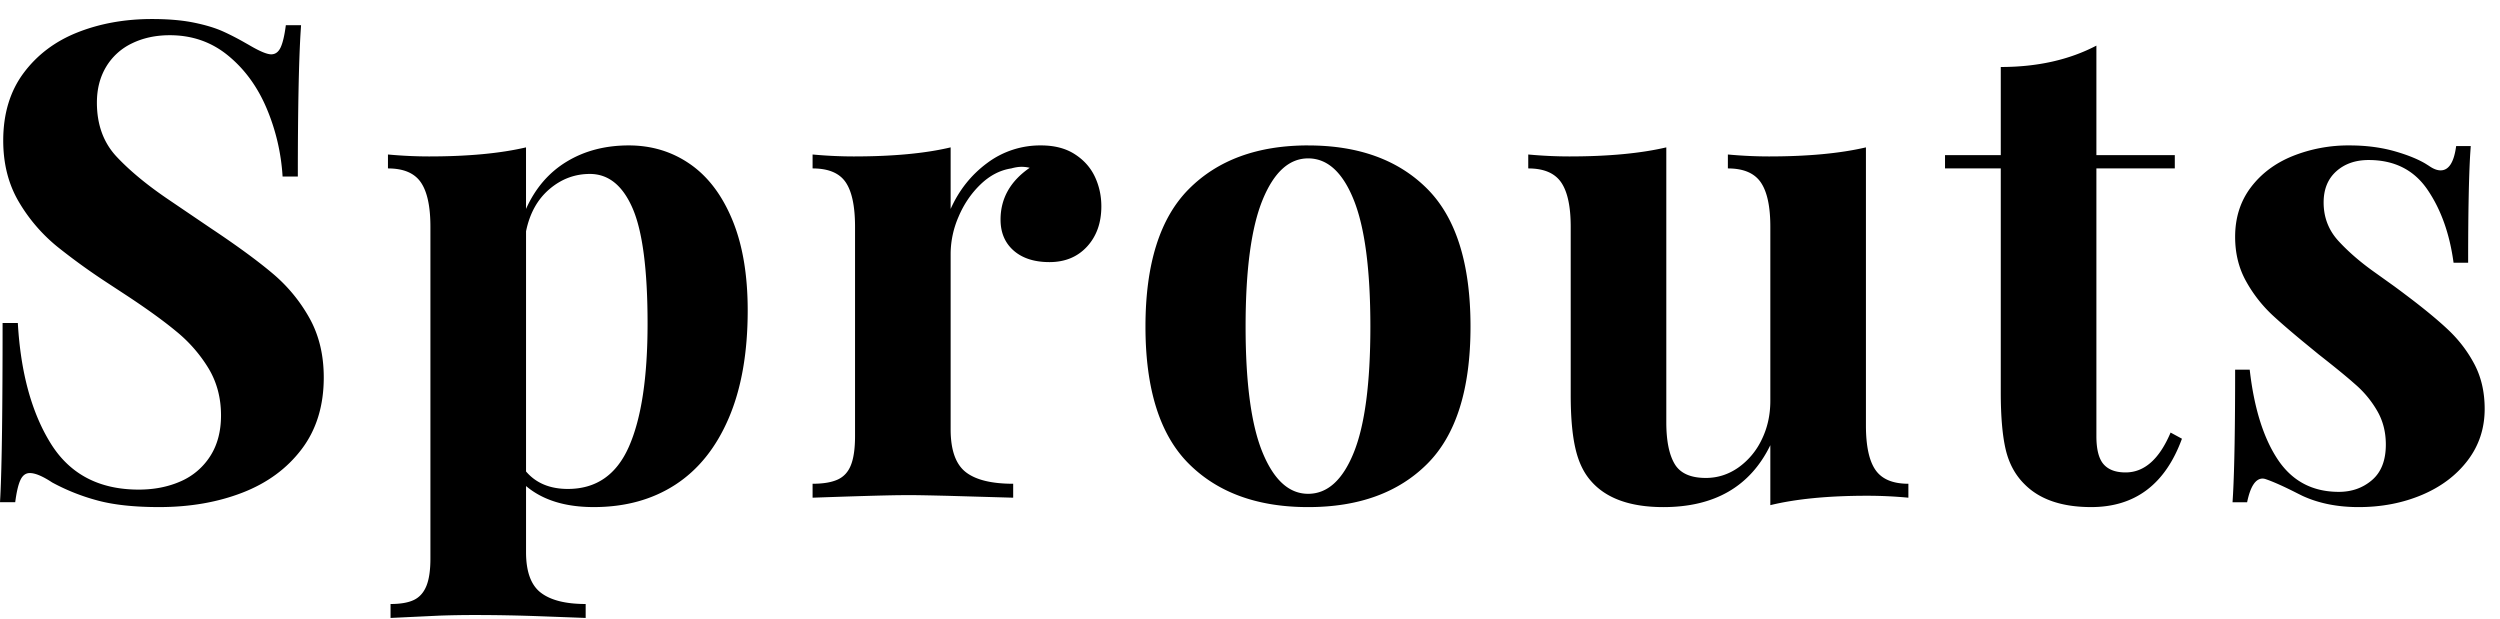 <svg xmlns="http://www.w3.org/2000/svg" width="113" height="28" viewBox="0 0 113 28">
    <path fill="#000" fill-rule="nonzero" d="M.806 14.6c.127 2.237.622 4.05 1.486 5.442.865 1.392 2.19 2.088 3.978 2.088.703 0 1.335-.125 1.897-.374A2.994 2.994 0 0 0 9.5 20.621c.327-.508.49-1.123.49-1.846 0-.78-.183-1.482-.55-2.102a6.501 6.501 0 0 0-1.479-1.699c-.55-.456-1.266-.975-2.145-1.558l-1.034-.678a29.098 29.098 0 0 1-2.182-1.58 7.54 7.54 0 0 1-1.758-2.05C.378 8.315.146 7.397.146 6.353c0-1.211.308-2.23.923-3.055.616-.825 1.431-1.438 2.447-1.838 1.015-.4 2.133-.6 3.354-.6.723 0 1.35.053 1.882.16.533.108.977.242 1.333.403.268.121.553.265.856.433l.309.175c.479.283.815.425 1.01.425.186 0 .328-.105.426-.315.097-.21.175-.544.234-1.003h.688l-.025.388c-.08 1.372-.121 3.523-.121 6.452h-.689a9.347 9.347 0 0 0-.725-3.09c-.415-.977-.996-1.77-1.743-2.38-.747-.611-1.623-.916-2.63-.916-.634 0-1.203.122-1.706.366a2.717 2.717 0 0 0-1.172 1.062c-.278.464-.417 1.003-.417 1.619 0 .996.298 1.811.893 2.446.596.635 1.373 1.277 2.33 1.926l1.933 1.311c1.172.781 2.1 1.46 2.783 2.036a7.218 7.218 0 0 1 1.67 2.022c.43.771.645 1.665.645 2.68 0 1.28-.332 2.359-.996 3.238-.664.879-1.558 1.535-2.681 1.97-1.123.435-2.378.652-3.765.652-1.123 0-2.053-.1-2.79-.3a9.344 9.344 0 0 1-2.044-.813c-.43-.284-.766-.425-1.01-.425-.186 0-.327.105-.425.315-.098.21-.176.544-.235 1.003H0l.016-.29c.068-1.353.101-3.956.101-7.81h.689zm22.97-5.156c.42-.937 1.033-1.65 1.839-2.138.806-.489 1.74-.733 2.805-.733 1.035 0 1.958.281 2.769.843.81.561 1.447 1.4 1.911 2.52.464 1.117.696 2.482.696 4.093 0 1.914-.286 3.538-.857 4.87-.571 1.334-1.377 2.337-2.417 3.011-1.04.674-2.268 1.01-3.684 1.01-1.289 0-2.31-.316-3.061-.951v2.988c0 .879.222 1.49.666 1.831.444.342 1.12.513 2.029.513v.63l-1.992-.074a80.816 80.816 0 0 0-3.047-.058c-.508 0-1.021.009-1.54.026l-2.24.106v-.63c.45 0 .801-.061 1.055-.183.254-.122.442-.332.564-.63.122-.298.183-.71.183-1.238v-15c0-.918-.144-1.587-.432-2.007-.288-.42-.784-.63-1.487-.63v-.63a20.24 20.24 0 0 0 1.86.088c1.749 0 3.209-.136 4.38-.41v2.783zm0 11.866c.45.527 1.08.79 1.89.79 1.28 0 2.2-.637 2.761-1.911.562-1.274.843-3.127.843-5.56 0-2.43-.225-4.167-.674-5.207-.45-1.04-1.094-1.56-1.934-1.56-.683 0-1.294.23-1.83.689-.538.459-.89 1.094-1.055 1.904V21.31zM42.969 9.444c.38-.85.93-1.54 1.648-2.072a3.99 3.99 0 0 1 2.439-.799c.605 0 1.113.132 1.523.396.41.263.713.603.909 1.018.195.415.293.862.293 1.34 0 .742-.215 1.348-.645 1.817-.43.468-.996.703-1.7.703-.683 0-1.222-.174-1.618-.52-.395-.347-.593-.813-.593-1.4 0-.956.44-1.738 1.318-2.343a1.628 1.628 0 0 0-.366-.044c-.137 0-.293.024-.469.073-.508.078-.971.32-1.391.725-.42.406-.75.891-.99 1.458a4.239 4.239 0 0 0-.358 1.655v7.954c0 .928.225 1.57.674 1.927.45.356 1.167.534 2.153.534v.63l-2.953-.085c-.701-.017-1.235-.028-1.602-.031l-.58.002c-.747.01-2.057.048-3.932.114v-.63c.478 0 .857-.063 1.135-.19s.479-.347.6-.66c.123-.312.184-.746.184-1.303V10.25c0-.928-.142-1.6-.425-2.014-.283-.415-.781-.623-1.494-.623v-.63a20.24 20.24 0 0 0 1.86.088c1.768 0 3.228-.136 4.38-.41v2.783zm16.16-2.87c2.285 0 4.079.654 5.383 1.962 1.303 1.309 1.955 3.384 1.955 6.226 0 2.832-.652 4.9-1.955 6.203-1.304 1.304-3.098 1.956-5.384 1.956-2.285 0-4.082-.652-5.39-1.956-1.309-1.303-1.963-3.371-1.963-6.203 0-2.832.654-4.905 1.963-6.219 1.308-1.313 3.105-1.97 5.39-1.97zm0 .585c-.86 0-1.546.625-2.059 1.875-.512 1.25-.769 3.16-.769 5.728 0 2.558.257 4.458.77 5.698.512 1.24 1.198 1.86 2.057 1.86.87 0 1.556-.617 2.058-1.853.503-1.235.755-3.137.755-5.705 0-2.578-.252-4.49-.755-5.735-.502-1.245-1.188-1.868-2.058-1.868zm25.211 12.07c0 .928.144 1.6.433 2.015.288.415.783.622 1.486.622v.63a19.922 19.922 0 0 0-1.86-.088c-1.758 0-3.218.142-4.38.425v-2.71c-.908 1.865-2.52 2.798-4.834 2.798-1.494 0-2.583-.39-3.266-1.172-.332-.371-.57-.864-.71-1.48-.143-.615-.213-1.42-.213-2.416V10.25c0-.918-.144-1.587-.432-2.007-.289-.42-.784-.63-1.487-.63v-.63a20.24 20.24 0 0 0 1.86.088c1.748 0 3.208-.136 4.38-.41v12.422c0 .83.124 1.458.374 1.882.249.425.72.638 1.413.638.527 0 1.013-.154 1.458-.462a3.25 3.25 0 0 0 1.062-1.26c.263-.532.395-1.12.395-1.765V10.25c0-.918-.144-1.587-.432-2.007-.288-.42-.784-.63-1.487-.63v-.63a20.24 20.24 0 0 0 1.86.088c1.749 0 3.209-.136 4.38-.41V19.23zM98.301 7.013v.6h-3.544v12.1c0 .596.107 1.018.322 1.267.215.249.547.374.996.374.85 0 1.528-.601 2.036-1.802l.513.278c-.752 2.06-2.12 3.09-4.102 3.09-1.318 0-2.32-.34-3.003-1.024-.42-.41-.705-.93-.857-1.56-.151-.63-.227-1.502-.227-2.615V7.613h-2.52v-.6h2.52V3.028c1.65 0 3.091-.322 4.322-.966v4.95H98.3zm3.386 9.697c.196 1.728.618 3.081 1.267 4.058.65.976 1.57 1.464 2.762 1.464.586 0 1.086-.178 1.501-.534.415-.357.623-.891.623-1.604 0-.557-.125-1.055-.374-1.494a4.638 4.638 0 0 0-.945-1.172l-.282-.247c-.362-.31-.84-.696-1.432-1.16l-.772-.633c-.552-.458-.99-.838-1.315-1.139a6.223 6.223 0 0 1-1.194-1.53c-.332-.592-.498-1.263-.498-2.015 0-.86.235-1.601.703-2.226.47-.625 1.099-1.1 1.89-1.421a6.768 6.768 0 0 1 2.578-.484c.762 0 1.46.093 2.095.279.544.159.988.34 1.33.541l.164.103c.195.137.371.205.527.205.371 0 .606-.366.703-1.098h.66l-.025.363c-.062 1.042-.093 2.68-.093 4.91h-.659c-.176-1.309-.569-2.41-1.179-3.303-.61-.894-1.497-1.34-2.659-1.34-.595 0-1.084.17-1.465.512-.38.342-.57.81-.57 1.406 0 .674.224 1.255.673 1.744.45.488.991.957 1.626 1.406l.9.644c.197.145.361.267.492.367.82.615 1.472 1.152 1.955 1.61.484.46.877.98 1.18 1.56.302.582.453 1.248.453 2 0 .88-.256 1.656-.769 2.33-.512.673-1.203 1.193-2.072 1.56-.87.366-1.822.549-2.857.549-.958 0-1.805-.17-2.542-.51l-.241-.12c-.596-.303-1.064-.513-1.406-.63a.482.482 0 0 0-.147-.03c-.322 0-.556.357-.703 1.07h-.659l.022-.368c.064-1.182.095-3.057.095-5.623h.66z"/>
</svg>
